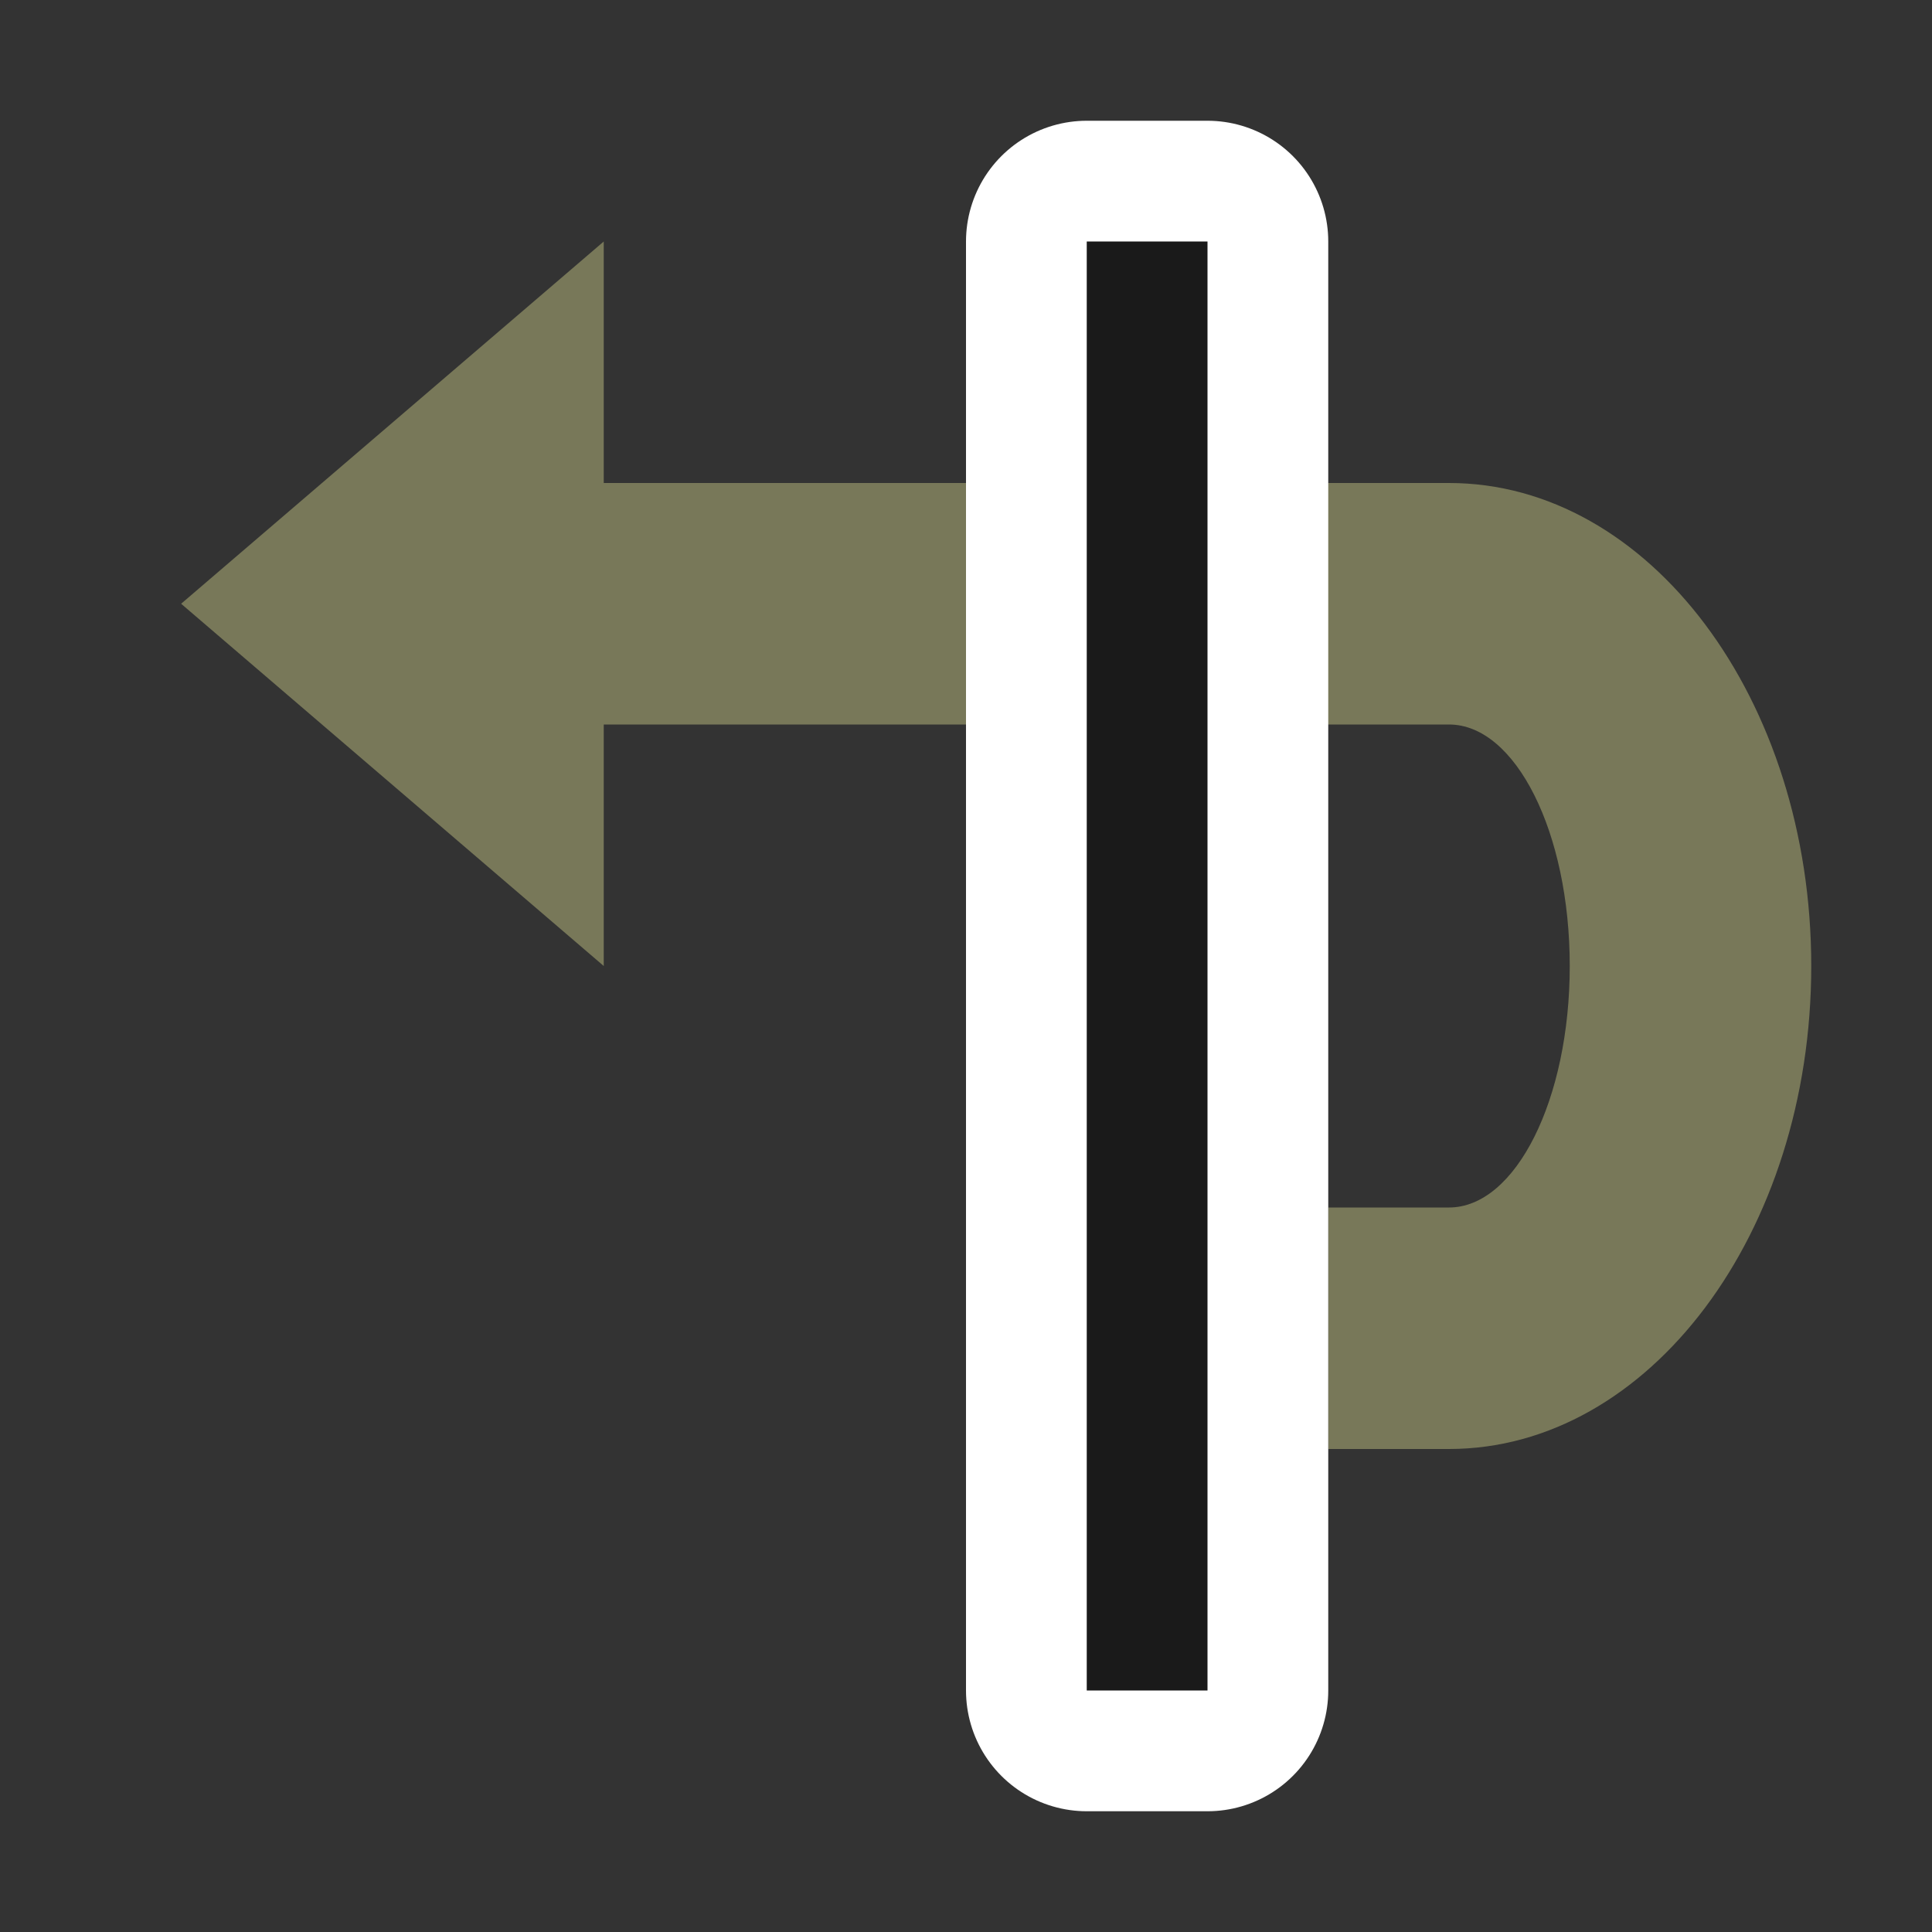 <svg viewBox="0 0 16 16" xmlns="http://www.w3.org/2000/svg"><rect x="0" y="0" width="16" height="16" fill="#333333" stroke="none"/><path d="M11 10 8 6.5 5 10h2v7c0 .552-.895 1-2 1s-2-.448-2-1v-1H1v1c0 1.657 1.79 3 4 3s4-1.343 4-3v-7z" style="fill:#787859;fill-opacity:1;stroke:none;stroke-width:1px;stroke-linecap:butt;stroke-linejoin:miter;stroke-opacity:1" transform="rotate(-90 4 9)"/><path d="M11 14H-1v1h12z" style="fill:#fff;stroke:#fff;stroke-width:2;stroke-linejoin:round;stroke-miterlimit:4;stroke-dasharray:none" transform="rotate(-90 4 9)"/><path style="fill:#1a1a1a" d="M11 14H-1v1h12z" transform="rotate(-90 4 9)"/></svg>